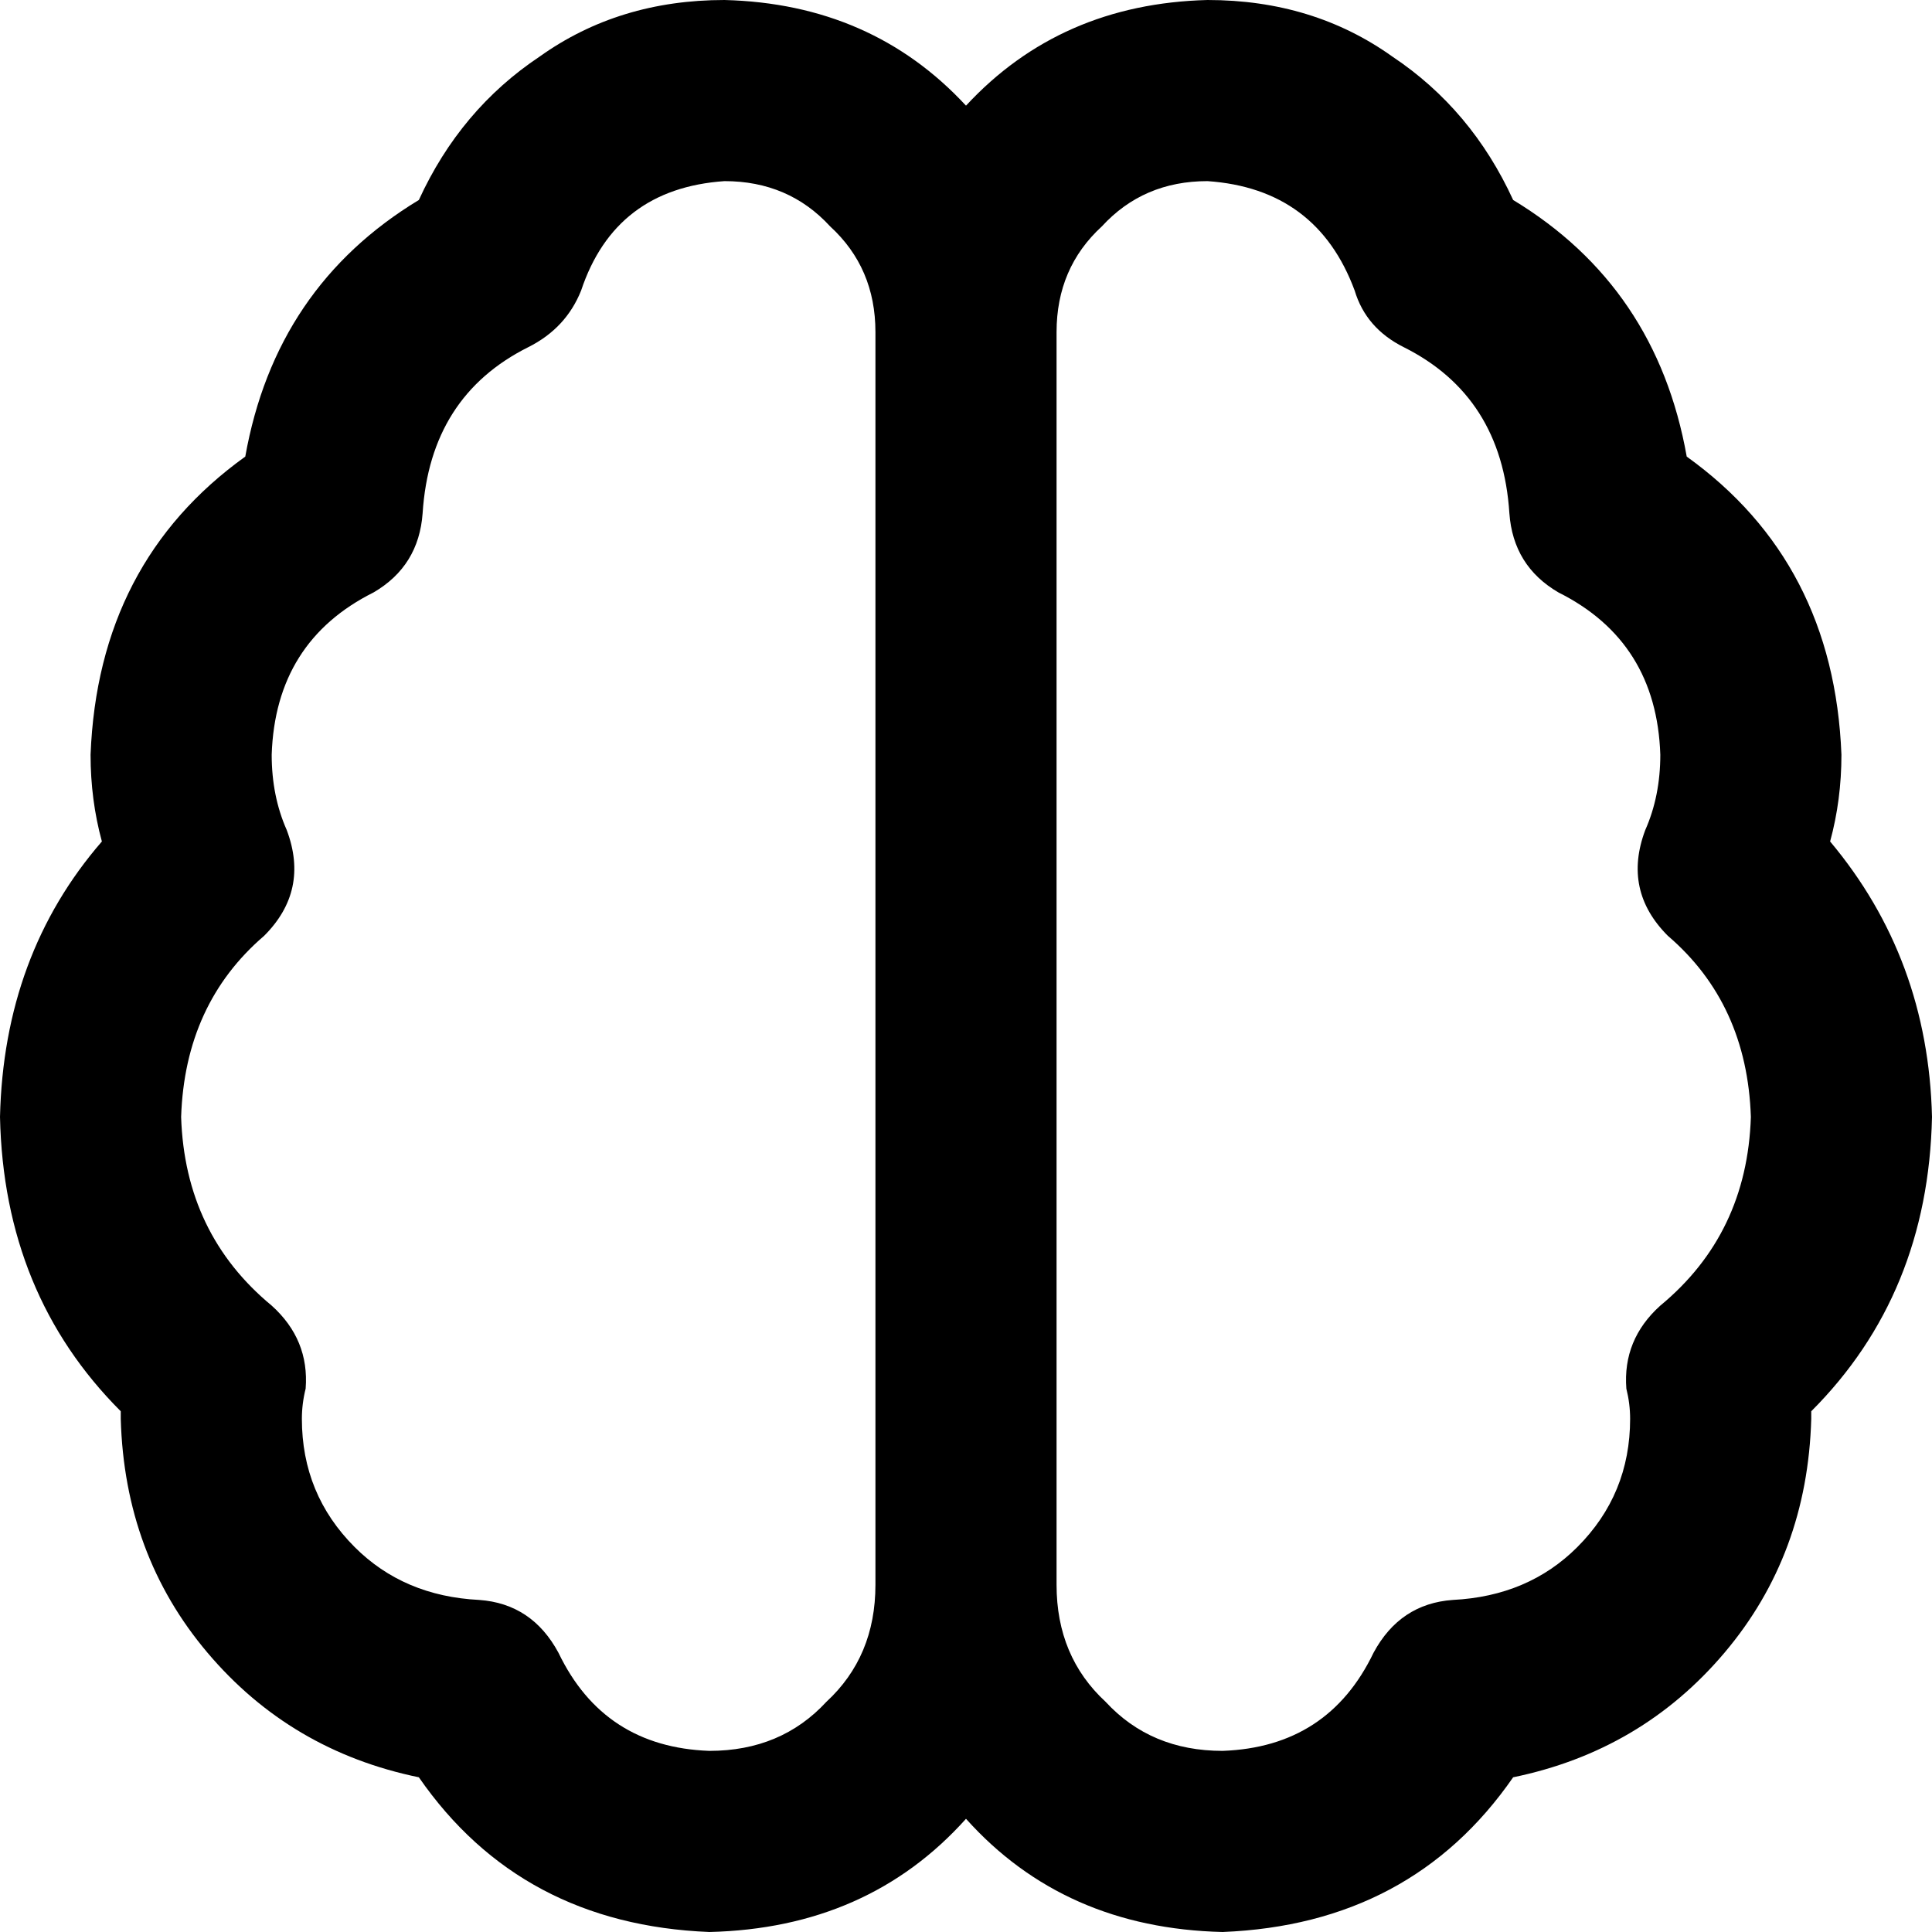 <svg viewBox="0 0 512 512">
  <path
    d="M 154 77 Q 150 87 140 92 Q 114 105 112 136 Q 111 150 99 157 Q 73 170 72 200 Q 72 211 76 220 Q 82 236 70 248 Q 49 266 48 296 Q 49 327 72 346 Q 82 355 81 368 Q 80 372 80 376 Q 80 396 94 410 Q 107 423 127 424 Q 141 425 148 438 Q 160 463 188 464 Q 207 464 219 451 Q 232 439 232 420 L 232 88 Q 232 71 220 60 Q 209 48 192 48 Q 163 50 154 77 L 154 77 Z M 256 482 Q 230 511 188 512 Q 138 510 111 471 Q 77 464 55 438 Q 33 412 32 376 Q 32 376 32 375 Q 32 375 32 374 Q 1 343 0 296 Q 1 253 27 223 Q 24 212 24 200 Q 26 149 65 121 Q 73 76 111 53 Q 122 29 143 15 Q 164 0 192 0 Q 231 1 256 28 Q 281 1 320 0 Q 348 0 369 15 Q 390 29 401 53 Q 439 76 447 121 Q 486 149 488 200 Q 488 212 485 223 Q 511 254 512 296 Q 511 343 480 374 Q 480 375 480 375 Q 480 376 480 376 Q 479 412 457 438 Q 435 464 401 471 Q 374 510 324 512 Q 282 511 256 482 L 256 482 Z M 280 420 Q 280 439 293 451 L 293 451 Q 305 464 324 464 Q 352 463 364 438 Q 371 425 385 424 Q 405 423 418 410 Q 432 396 432 376 Q 432 372 431 368 Q 430 355 440 346 Q 463 327 464 296 Q 463 266 442 248 Q 430 236 436 220 Q 440 211 440 200 Q 439 170 413 157 Q 401 150 400 136 Q 398 105 372 92 Q 362 87 359 77 Q 349 50 320 48 Q 303 48 292 60 Q 280 71 280 88 L 280 420 L 280 420 Z"
  />
</svg>